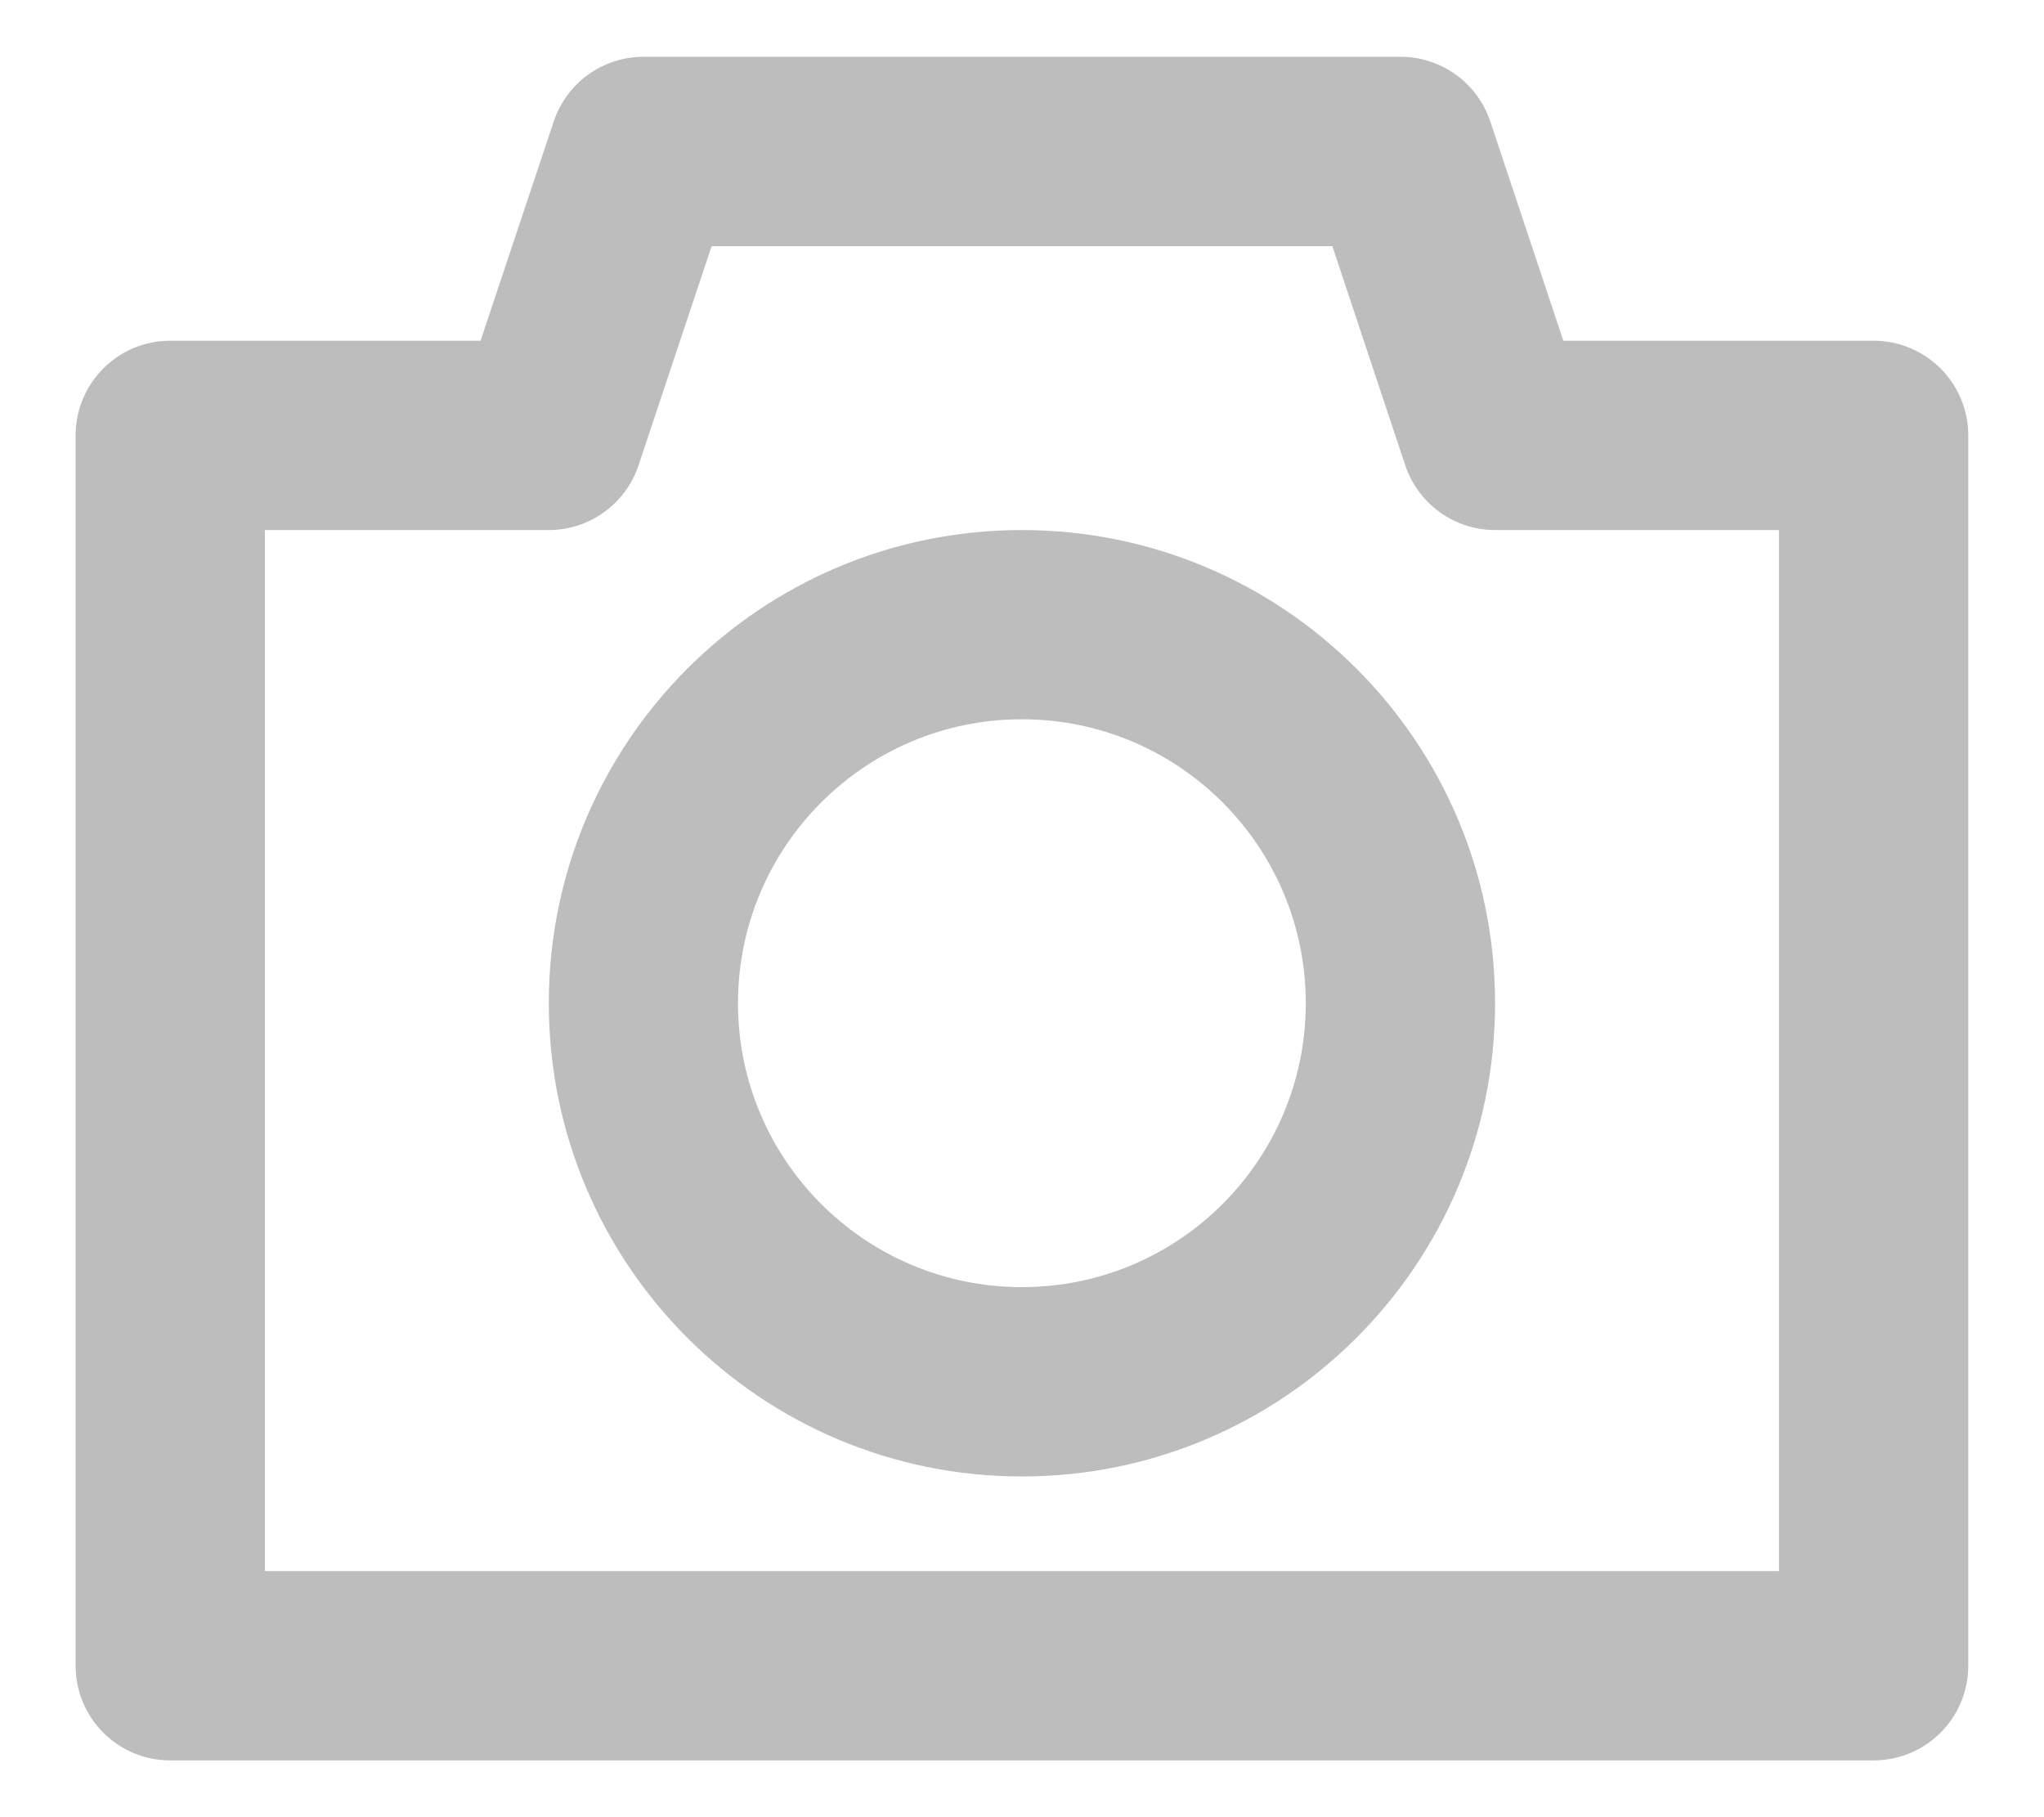 <svg width="18" height="16" viewBox="0 0 18 16" fill="none" xmlns="http://www.w3.org/2000/svg">
<path fill-rule="evenodd" clip-rule="evenodd" d="M5.667 0.5C5.308 0.5 4.99 0.729 4.876 1.07L4.232 3H1.499C1.039 3 0.666 3.373 0.666 3.833V14.667C0.666 15.127 1.039 15.5 1.499 15.5H16.499C16.96 15.5 17.333 15.127 17.333 14.667V3.833C17.333 3.612 17.245 3.4 17.089 3.244C16.932 3.088 16.72 3 16.499 3L13.767 3L13.124 1.07C13.011 0.73 12.692 0.5 12.334 0.5H5.667ZM5.623 4.097L6.267 2.167H11.733L12.375 4.097C12.489 4.437 12.807 4.667 13.166 4.667L15.666 4.667V13.833H2.333V4.667H4.833C5.191 4.667 5.51 4.437 5.623 4.097ZM11.499 8.833C11.499 10.214 10.38 11.333 8.999 11.333C7.619 11.333 6.499 10.214 6.499 8.833C6.499 7.453 7.619 6.333 8.999 6.333C10.38 6.333 11.499 7.453 11.499 8.833ZM13.166 8.833C13.166 11.134 11.3 13 8.999 13C6.698 13 4.833 11.134 4.833 8.833C4.833 6.532 6.698 4.667 8.999 4.667C11.3 4.667 13.166 6.532 13.166 8.833Z" fill="#BDBDBD"/>
</svg>
